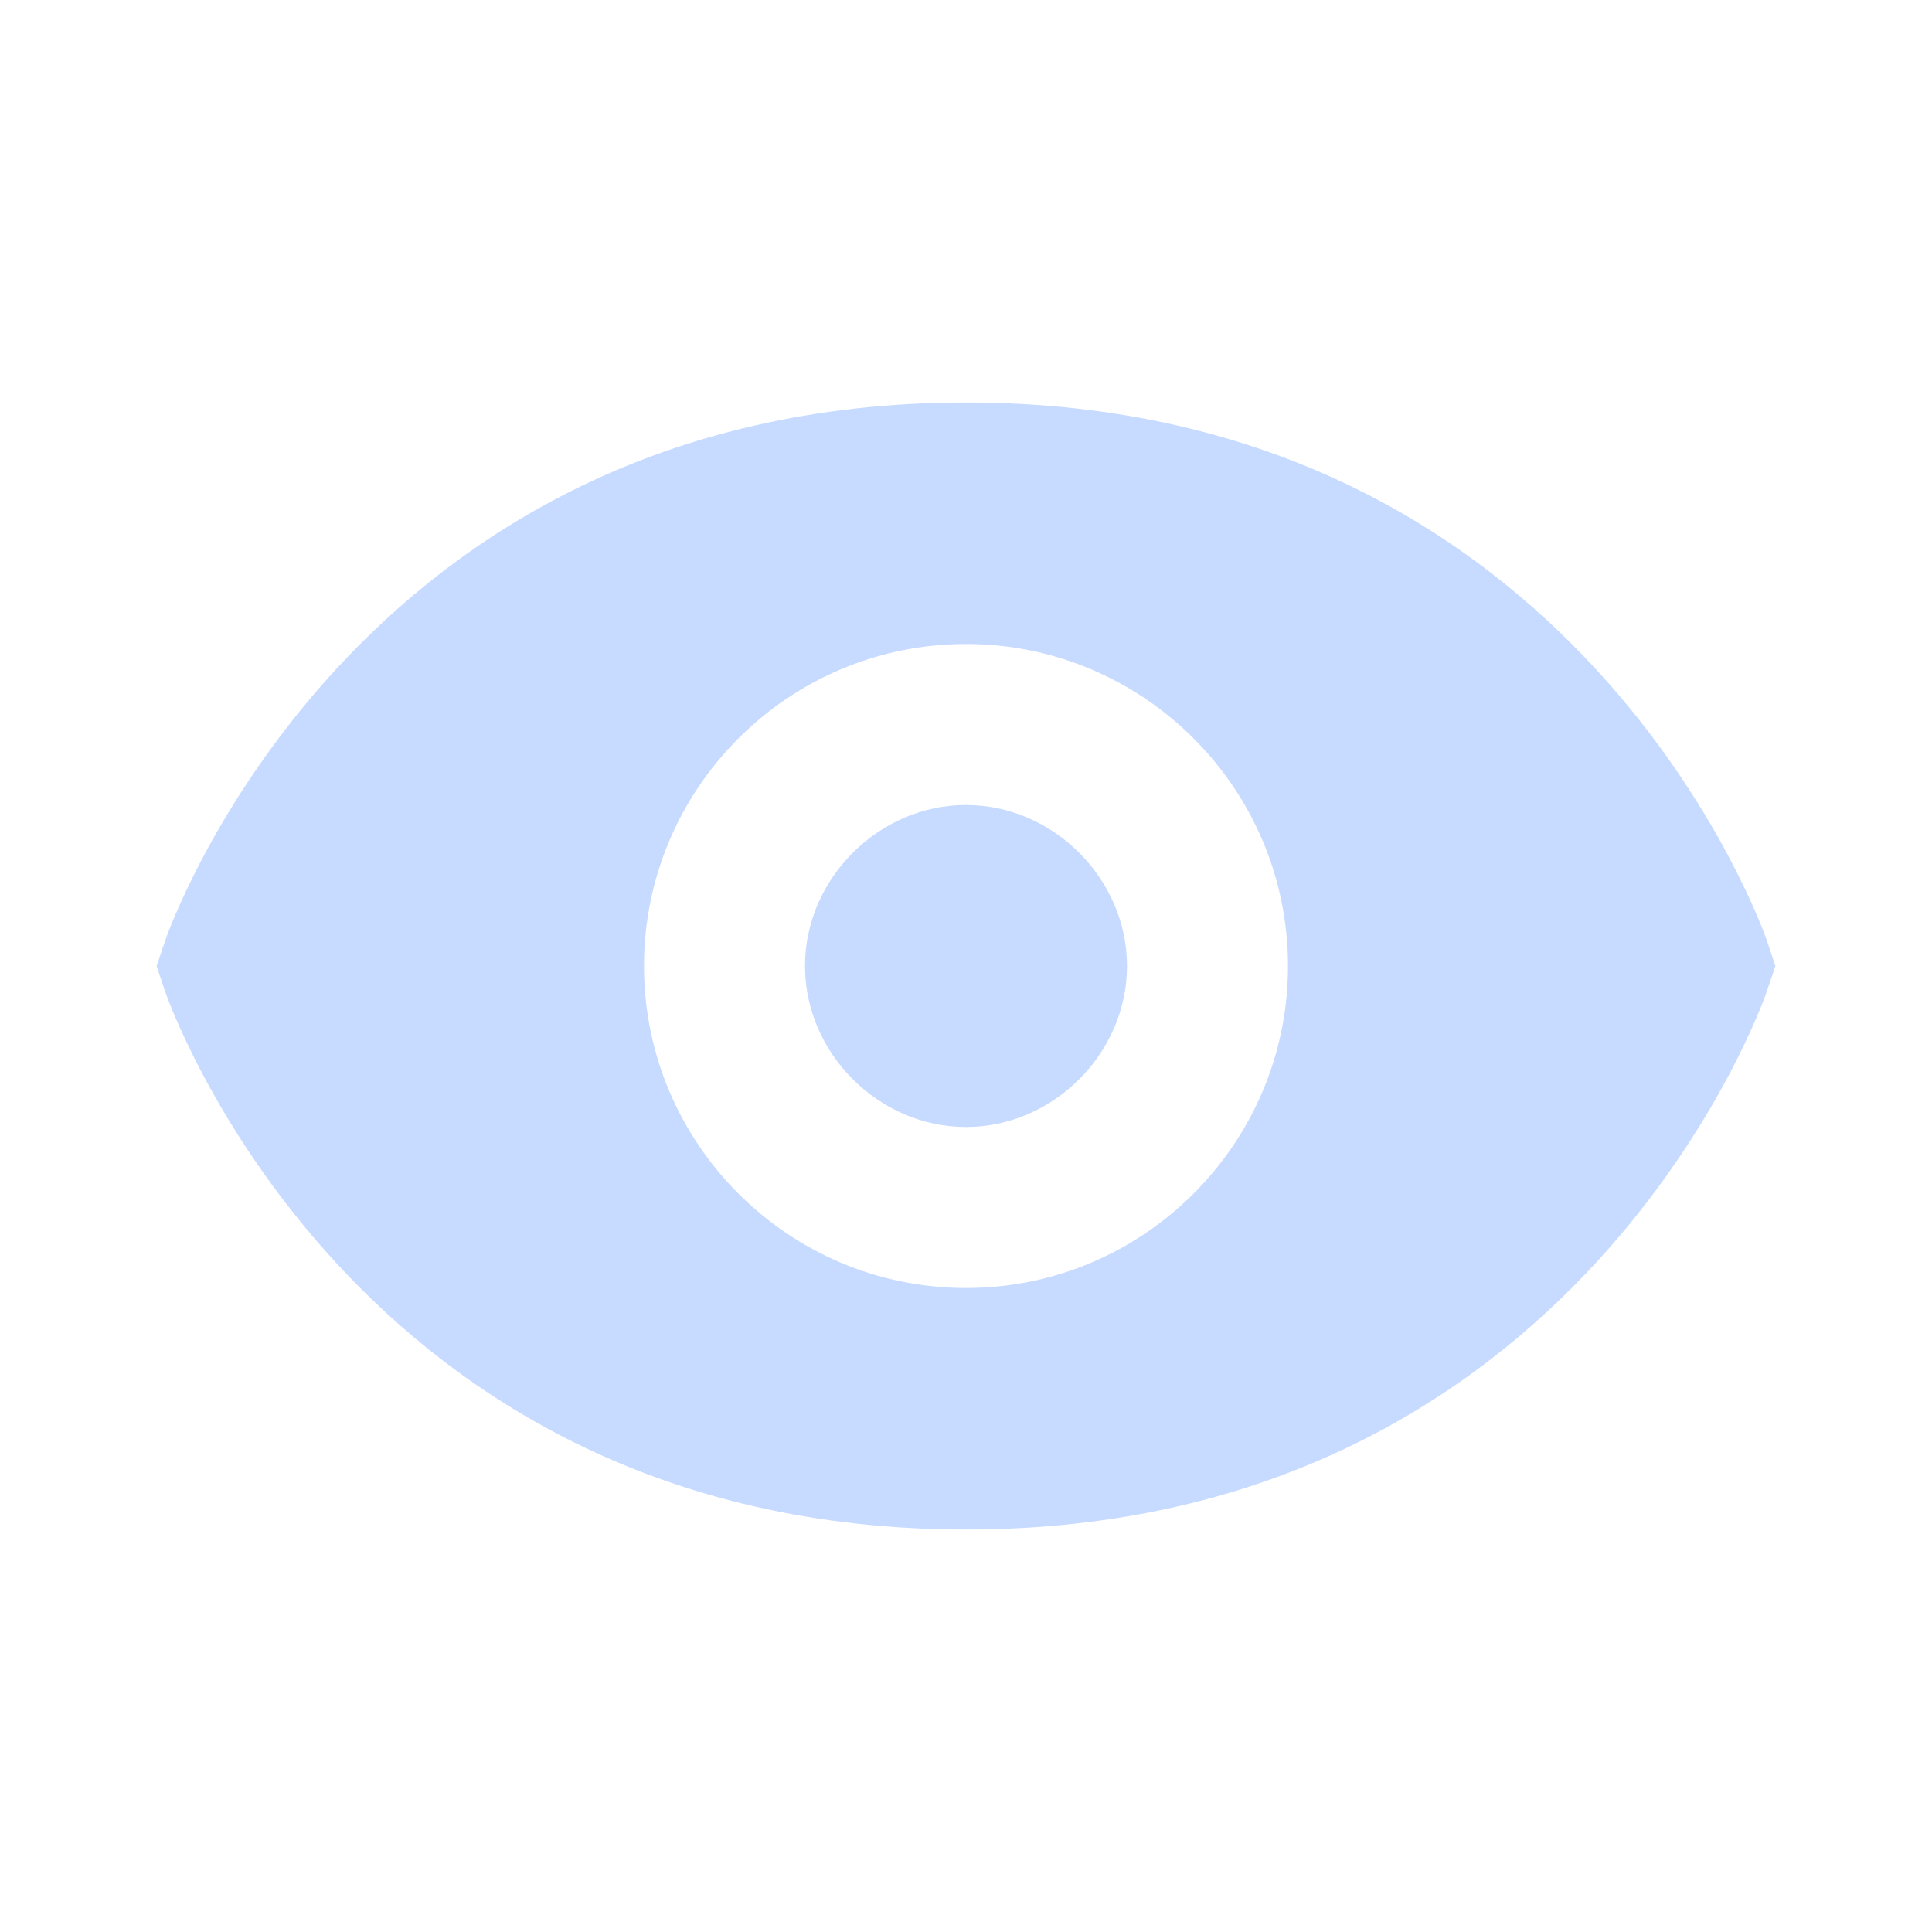 <svg xmlns="http://www.w3.org/2000/svg" width="24" height="24" viewBox="0 0 24 24" style="fill: #c7daff;transform: ;msFilter:;"><path d="M12 5c-7.633 0-9.927 6.617-9.948 6.684L1.946 12l.105.316C2.073 12.383 4.367 19 12 19s9.927-6.617 9.948-6.684l.106-.316-.105-.316C21.927 11.617 19.633 5 12 5zm0 11c-2.206 0-4-1.794-4-4s1.794-4 4-4 4 1.794 4 4-1.794 4-4 4z"></path><path d="M12 10c-1.084 0-2 .916-2 2s.916 2 2 2 2-.916 2-2-.916-2-2-2z"></path></svg>